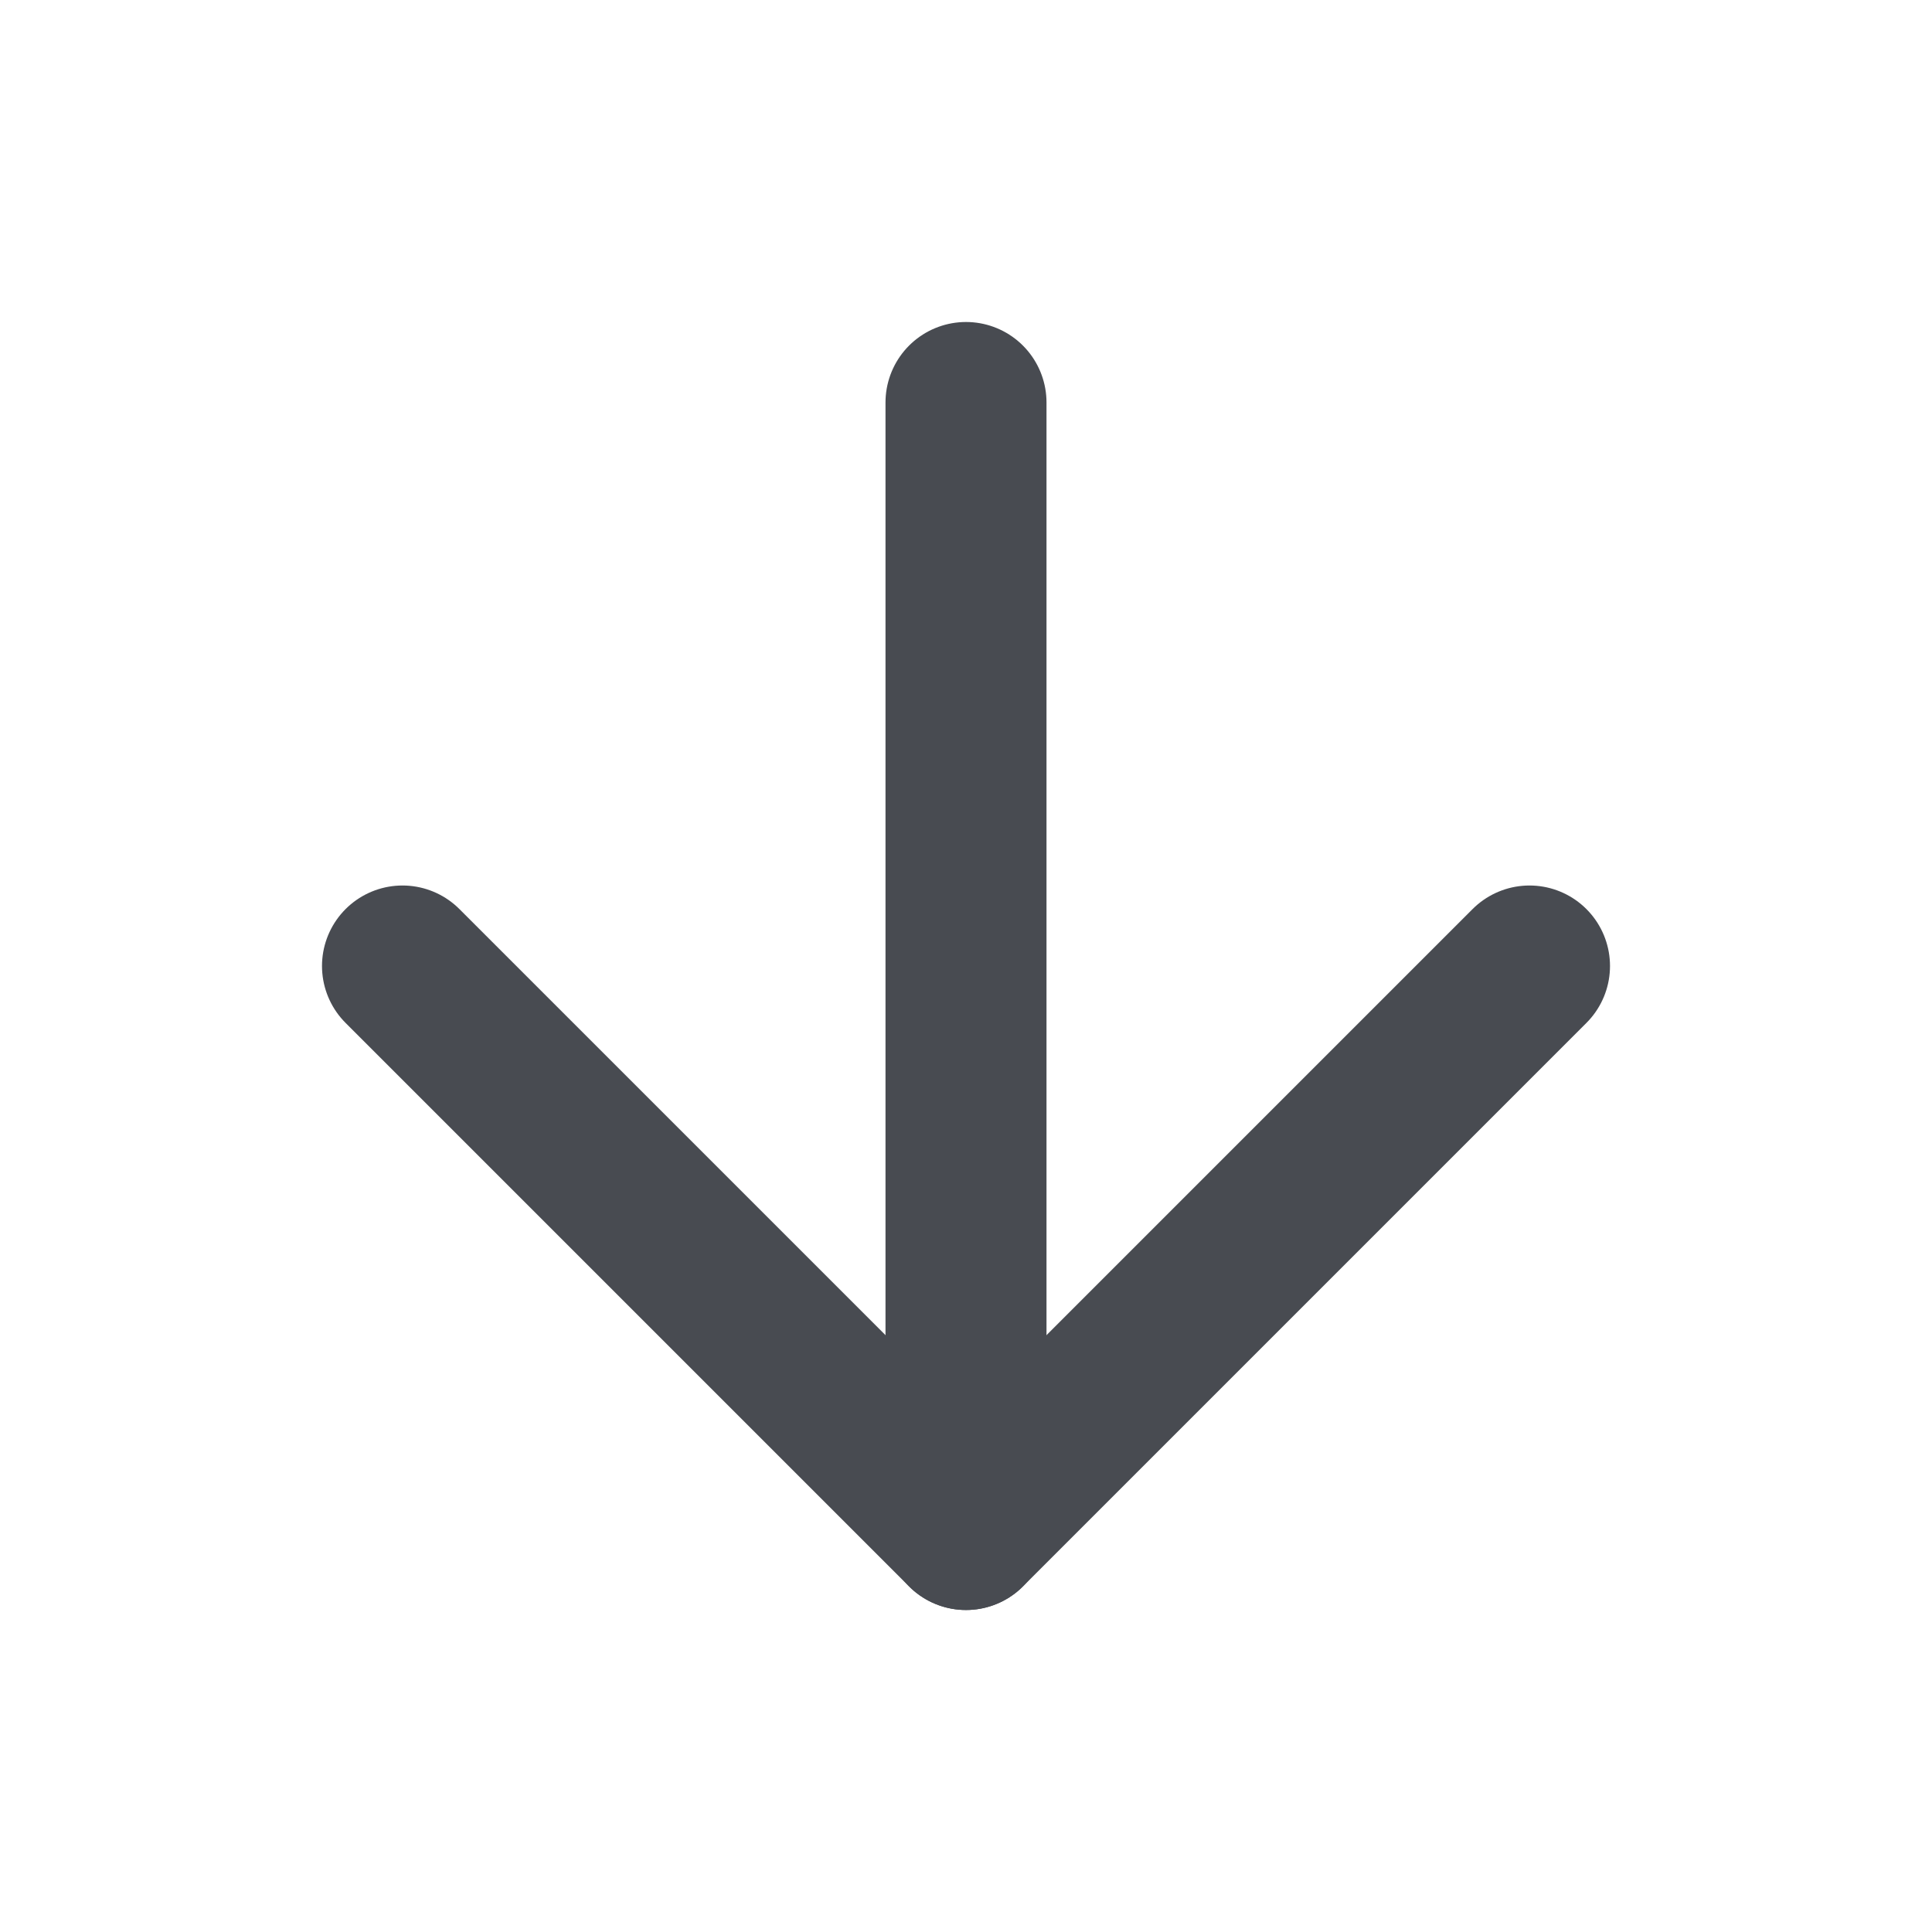 <svg width="24" height="24" viewBox="0 0 24 24" fill="none" xmlns="http://www.w3.org/2000/svg">
<path d="M12 5V19" stroke="#484B51" stroke-width="2" stroke-linecap="round" stroke-linejoin="round"/>
<path d="M5 12L12 19L19 12" stroke="#484B51" stroke-width="2" stroke-linecap="round" stroke-linejoin="round"/>
</svg>
